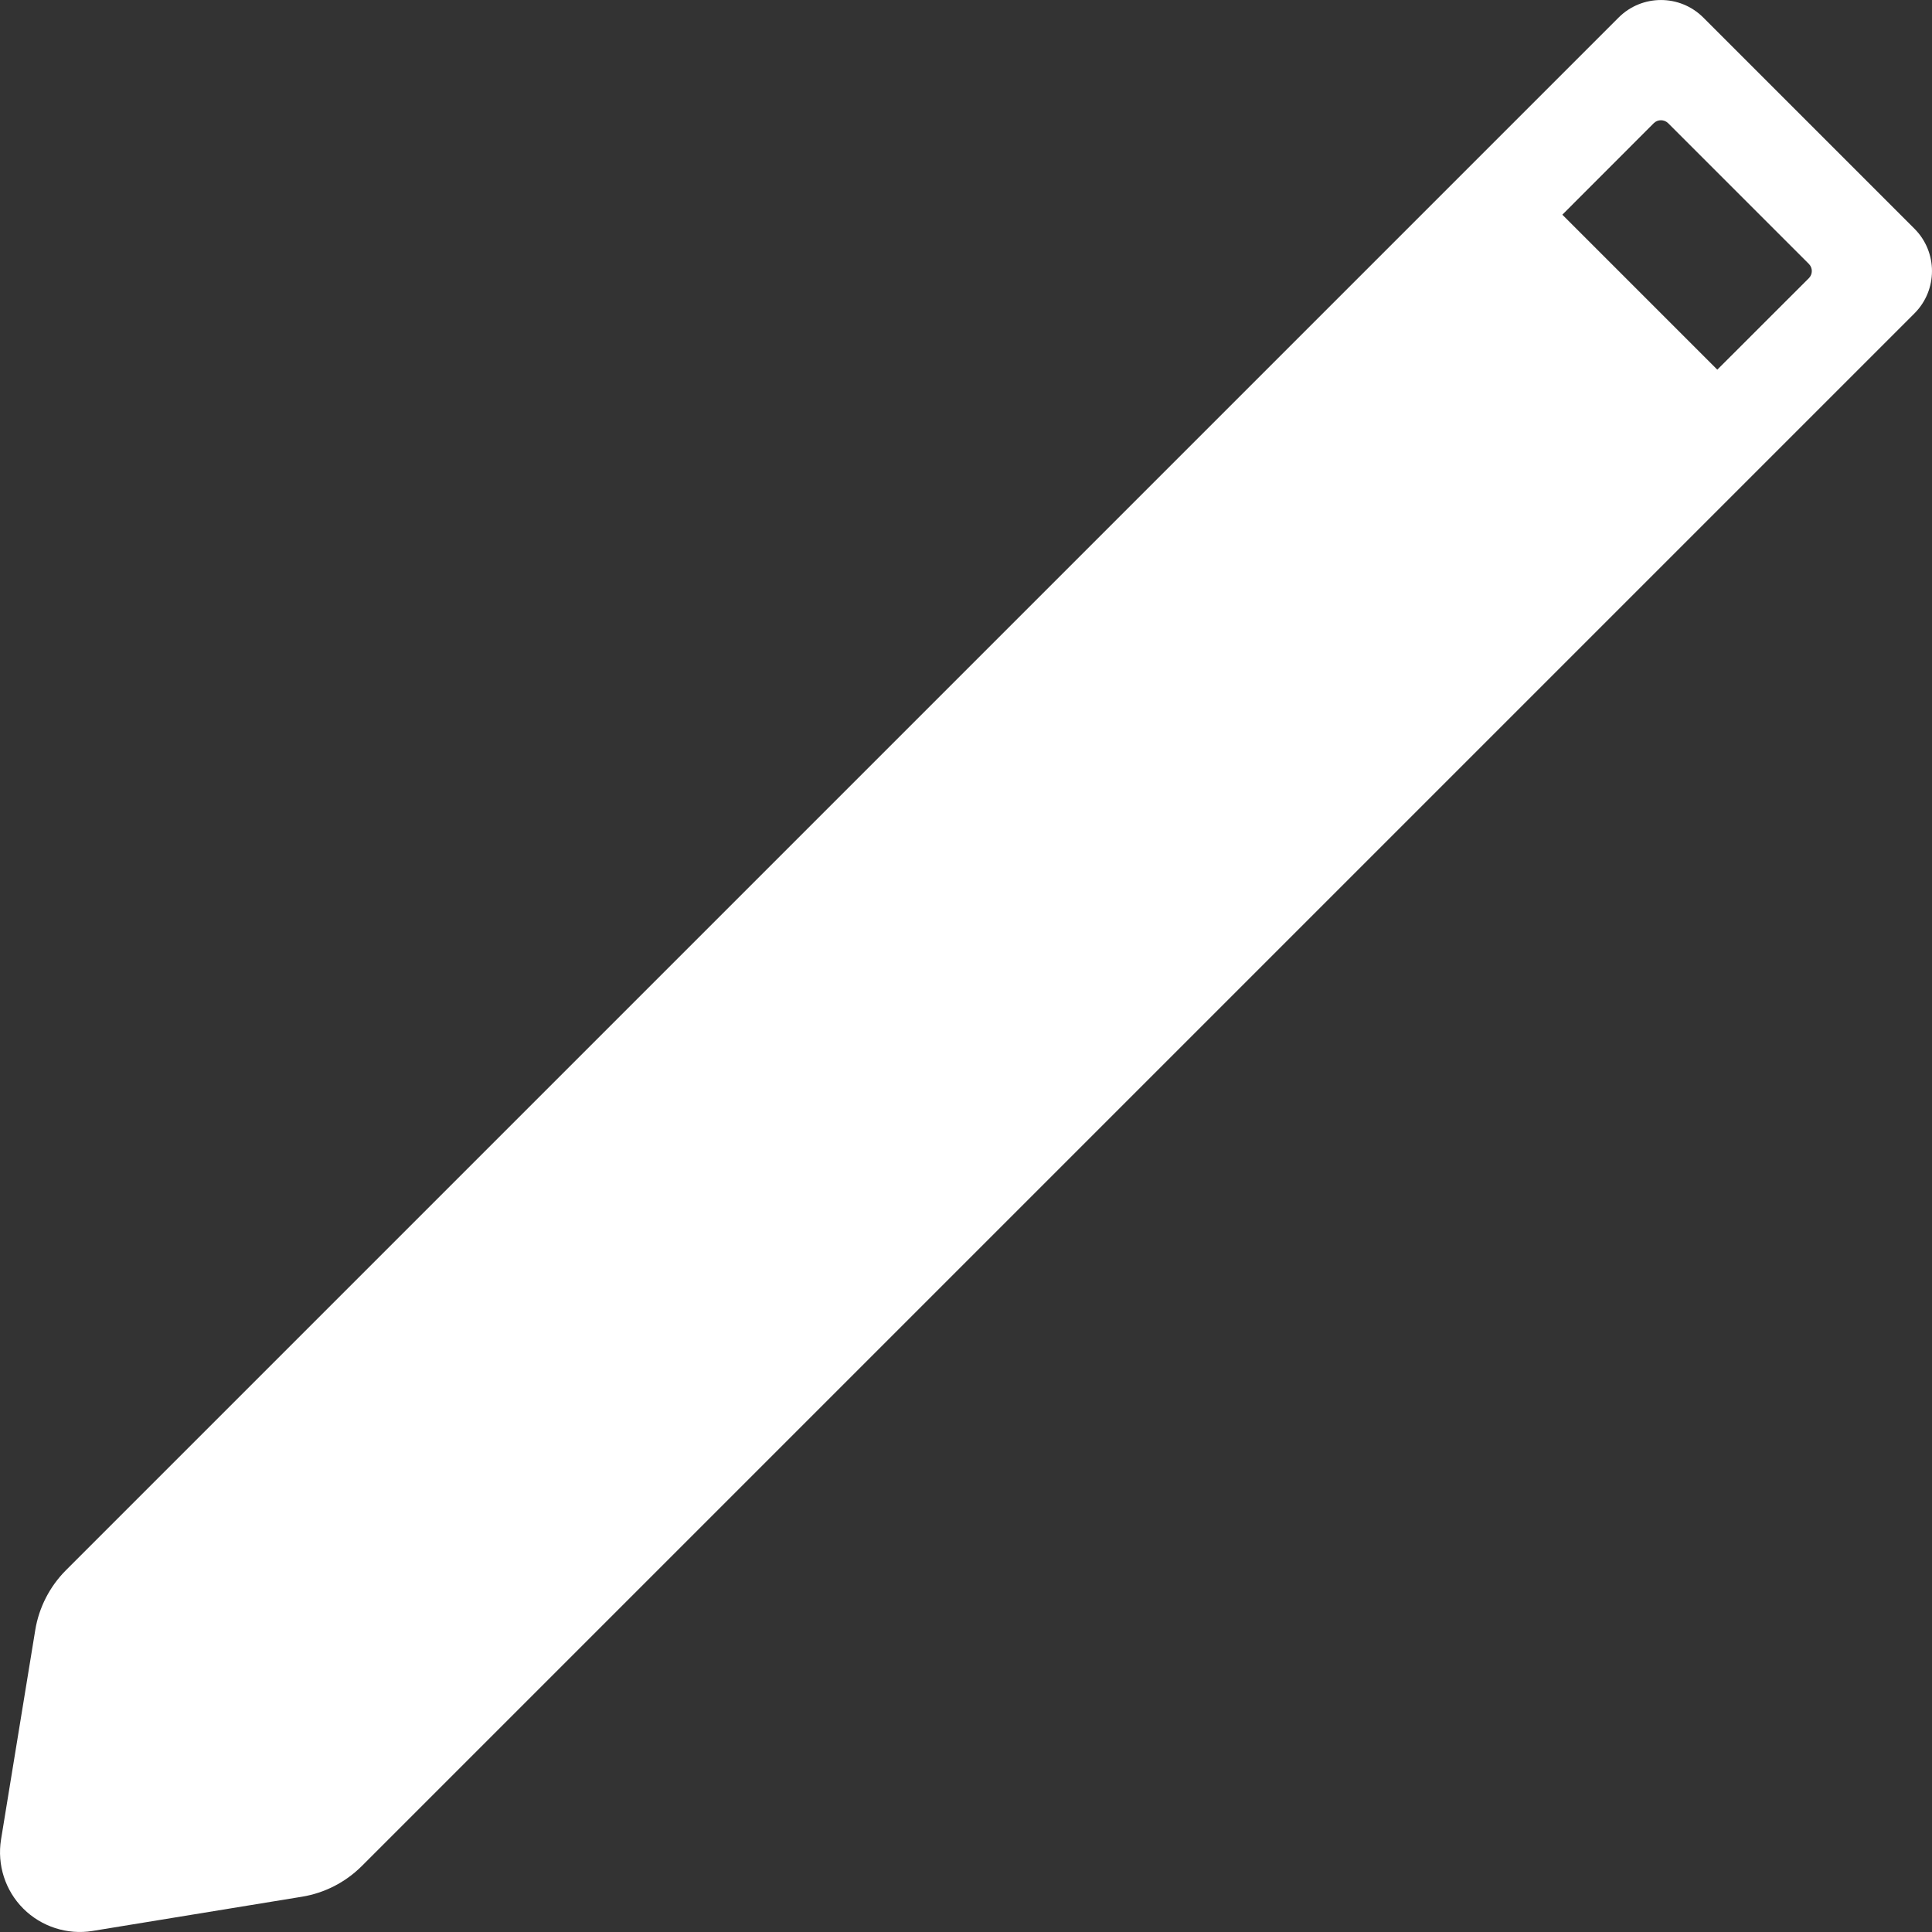 <svg width="24" height="24" viewBox="0 0 24 24" fill="none" xmlns="http://www.w3.org/2000/svg">
<rect x="0" y="0" width="24" height="24" fill="#333333" stroke="none"/>
<path fill-rule="evenodd" clip-rule="evenodd" d="M23.783 2.842C24.072 3.132 24.072 3.602 23.783 3.892L4.493 23.182C4.291 23.383 4.032 23.516 3.75 23.562L1.149 23.987C0.836 24.038 0.514 23.934 0.29 23.71C0.065 23.486 -0.038 23.165 0.013 22.85L0.438 20.249C0.484 19.968 0.618 19.708 0.818 19.507L20.108 0.217C20.398 -0.072 20.868 -0.072 21.158 0.217L23.783 2.842ZM22.471 3.279L20.721 1.529C20.672 1.482 20.594 1.482 20.545 1.529L19.408 2.667L21.333 4.592L22.471 3.455C22.519 3.406 22.519 3.328 22.471 3.279Z" fill="white"/>
</svg>
